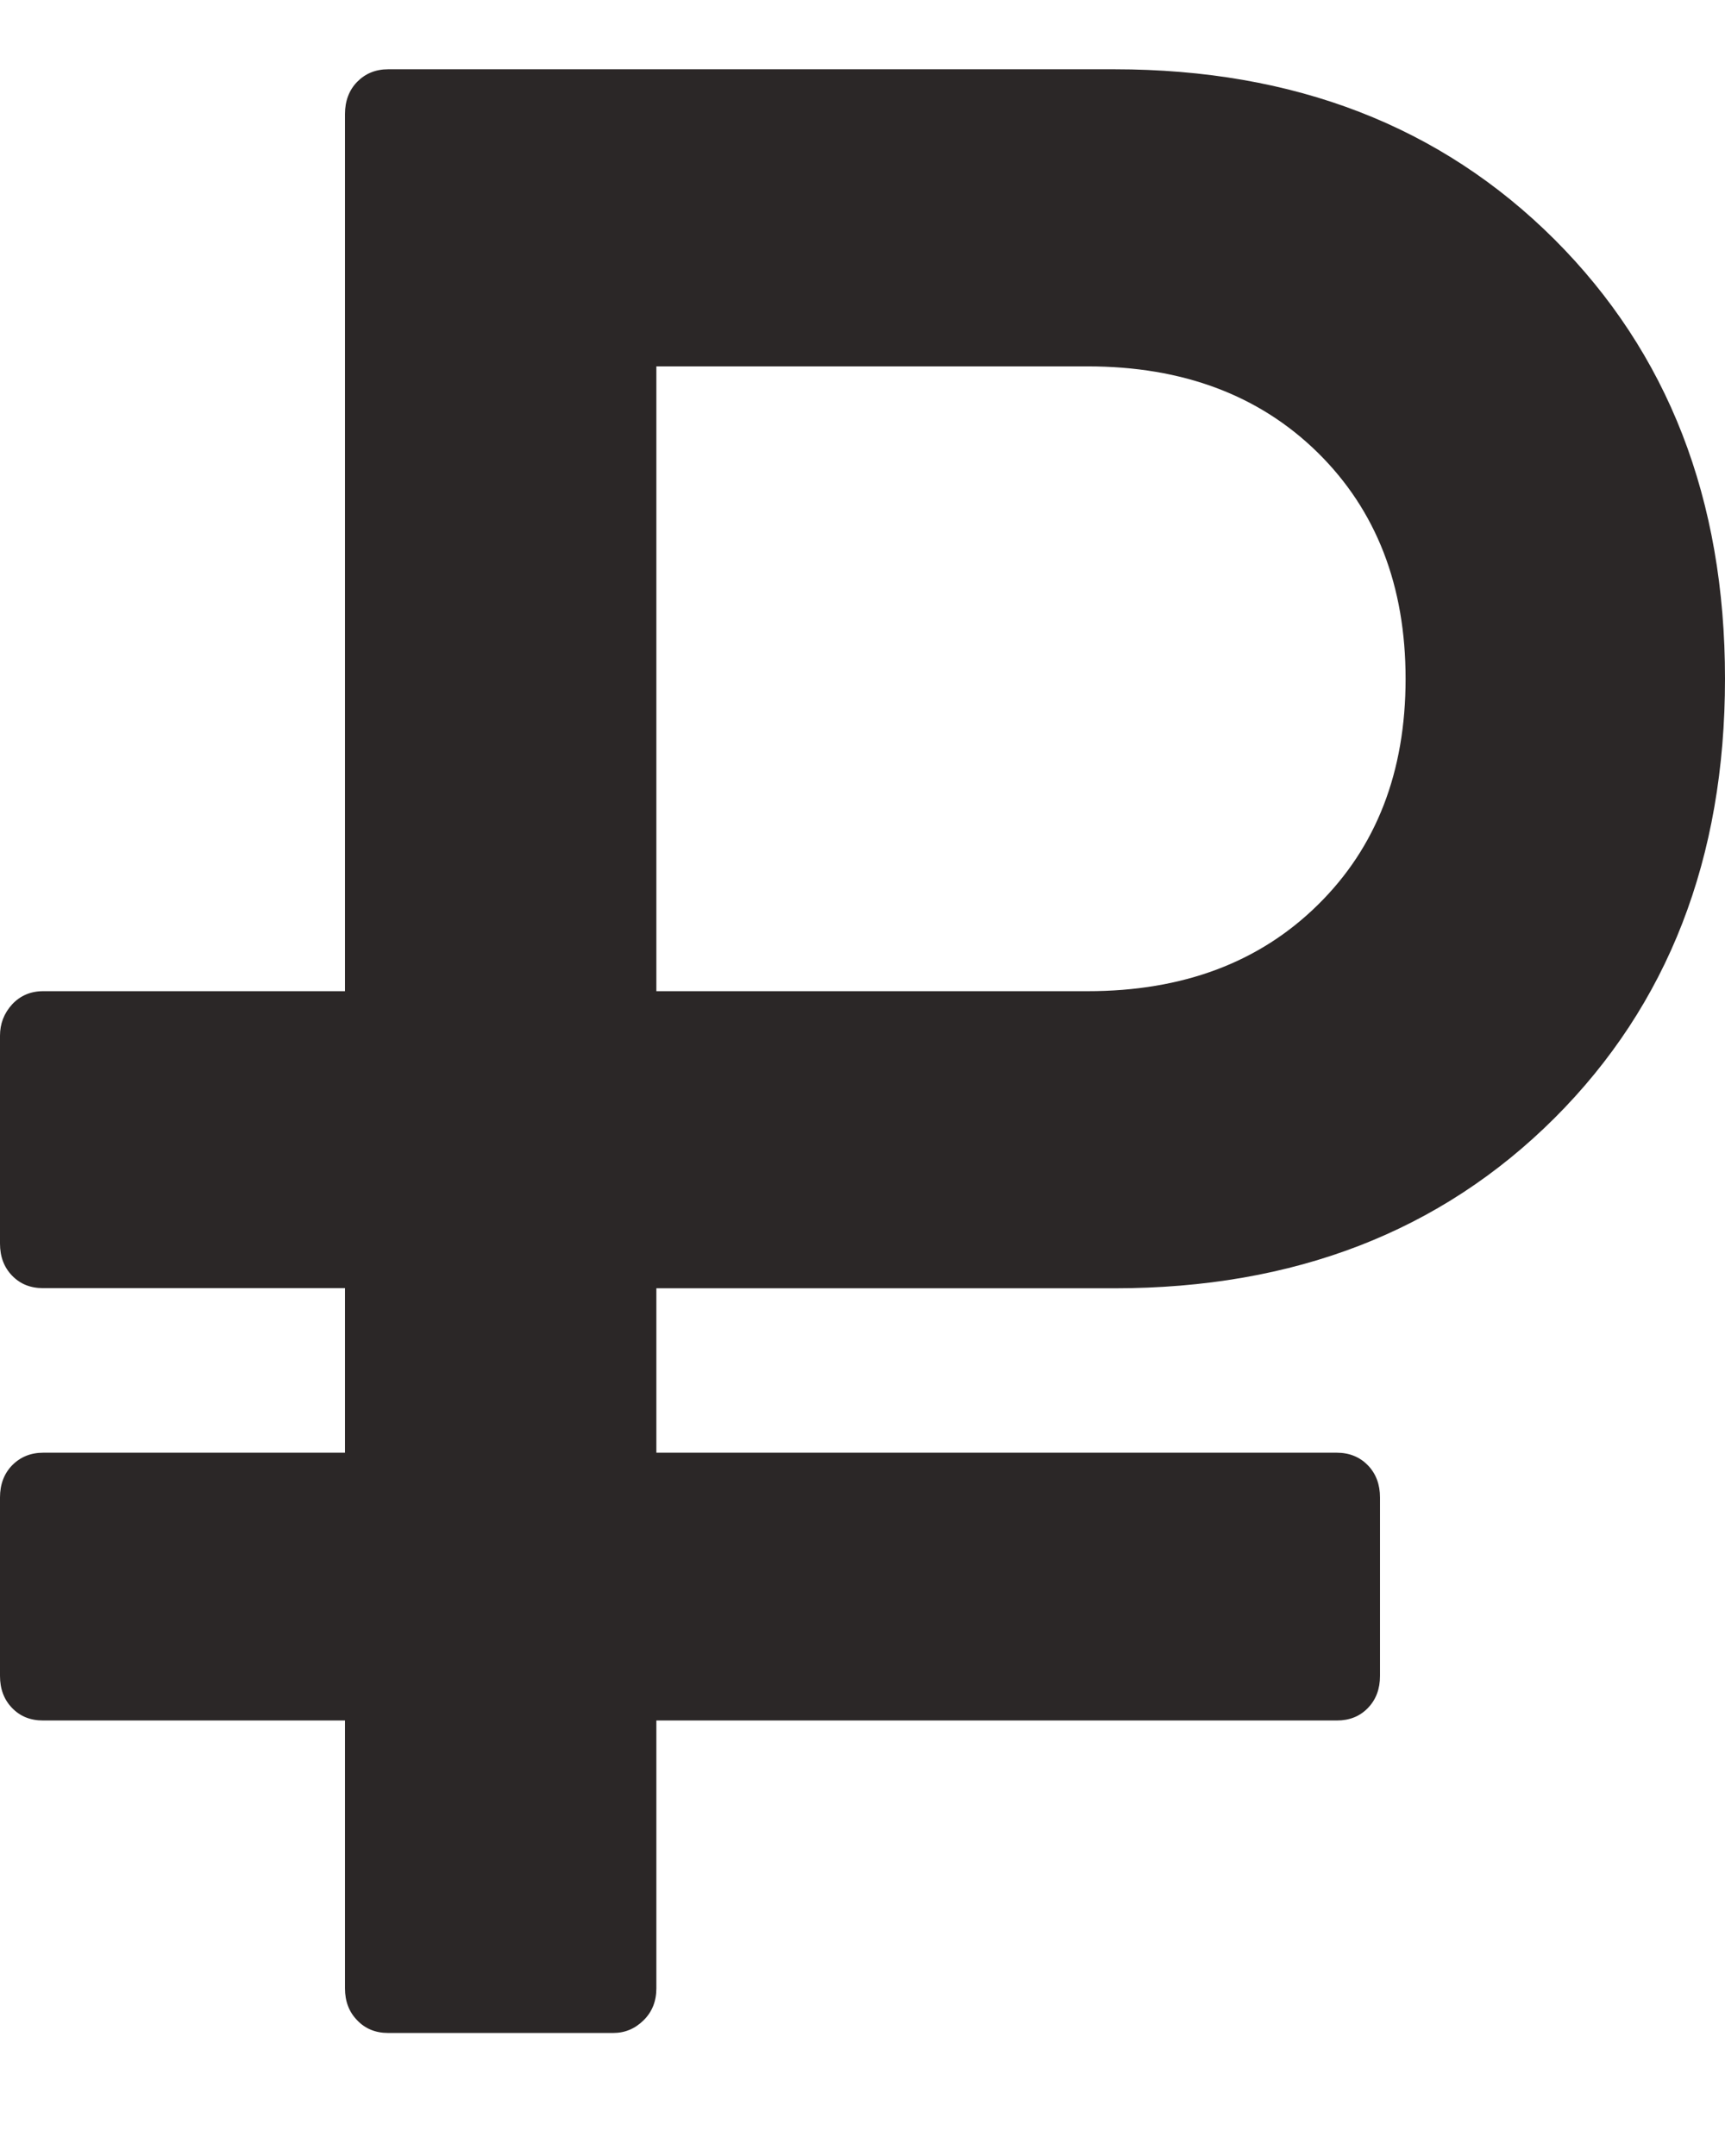 <svg width="12" height="15" viewBox="0 0 12 15" fill="none" xmlns="http://www.w3.org/2000/svg">
<path d="M0.3 11.97H2.4V13.834C2.4 13.924 2.428 13.998 2.485 14.056C2.541 14.115 2.613 14.144 2.7 14.144H4.266C4.347 14.144 4.417 14.115 4.477 14.056C4.536 13.998 4.566 13.924 4.566 13.834V11.97H9.3C9.387 11.97 9.459 11.942 9.516 11.883C9.572 11.825 9.6 11.751 9.6 11.66V10.418C9.6 10.328 9.572 10.253 9.516 10.195C9.46 10.137 9.387 10.107 9.3 10.107H4.566V8.963H7.753C9.003 8.963 10.023 8.568 10.814 7.779C11.604 6.99 12 5.971 12 4.722C12 3.474 11.604 2.456 10.814 1.666C10.023 0.877 9.003 0.482 7.753 0.482H2.7C2.612 0.482 2.541 0.512 2.484 0.57C2.428 0.628 2.4 0.703 2.4 0.793V6.896H0.3C0.213 6.896 0.141 6.927 0.084 6.988C0.028 7.05 0 7.122 0 7.206V8.652C0 8.743 0.028 8.817 0.084 8.875C0.141 8.934 0.212 8.962 0.3 8.962H2.4V10.107H0.3C0.213 10.107 0.141 10.137 0.084 10.195C0.028 10.253 0 10.328 0 10.418V11.66C0 11.751 0.028 11.825 0.084 11.883C0.141 11.942 0.212 11.97 0.3 11.97ZM4.566 2.549H7.566C8.228 2.549 8.762 2.75 9.169 3.151C9.575 3.552 9.778 4.076 9.778 4.723C9.778 5.37 9.575 5.894 9.169 6.294C8.762 6.696 8.228 6.896 7.566 6.896H4.566V2.549Z" fill="#2B2727"/>
</svg>
